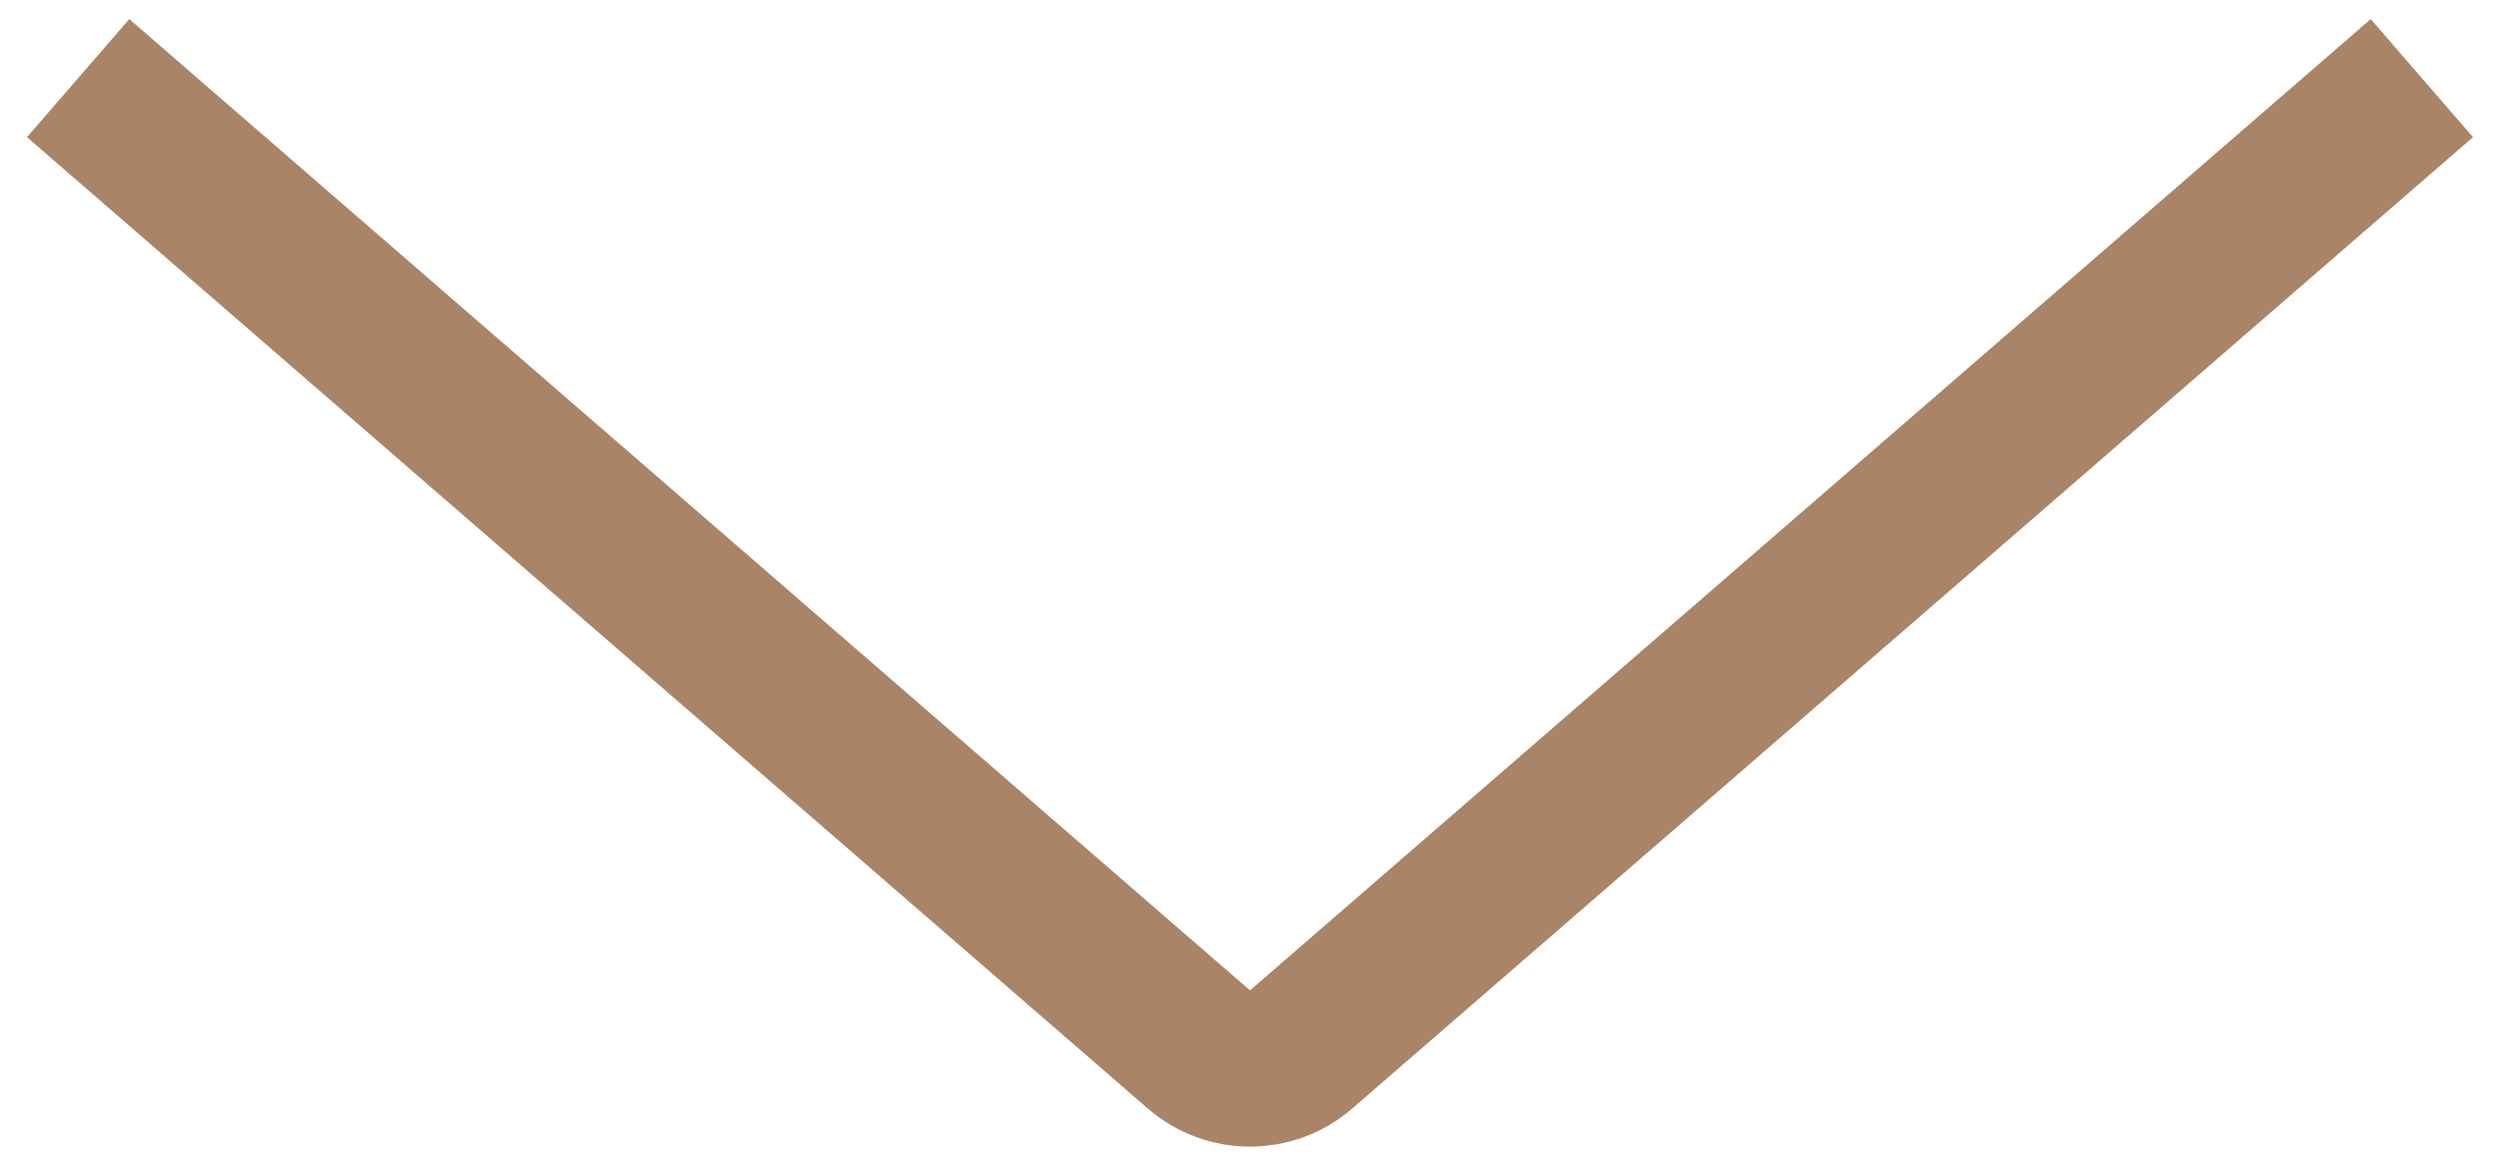 <svg width="32" height="15" viewBox="0 0 32 15" fill="none" xmlns="http://www.w3.org/2000/svg">
<path d="M31 1L16.655 13.432C16.279 13.758 15.721 13.758 15.345 13.432L1 1" stroke="#A98467" stroke-width="2"/>
</svg>
